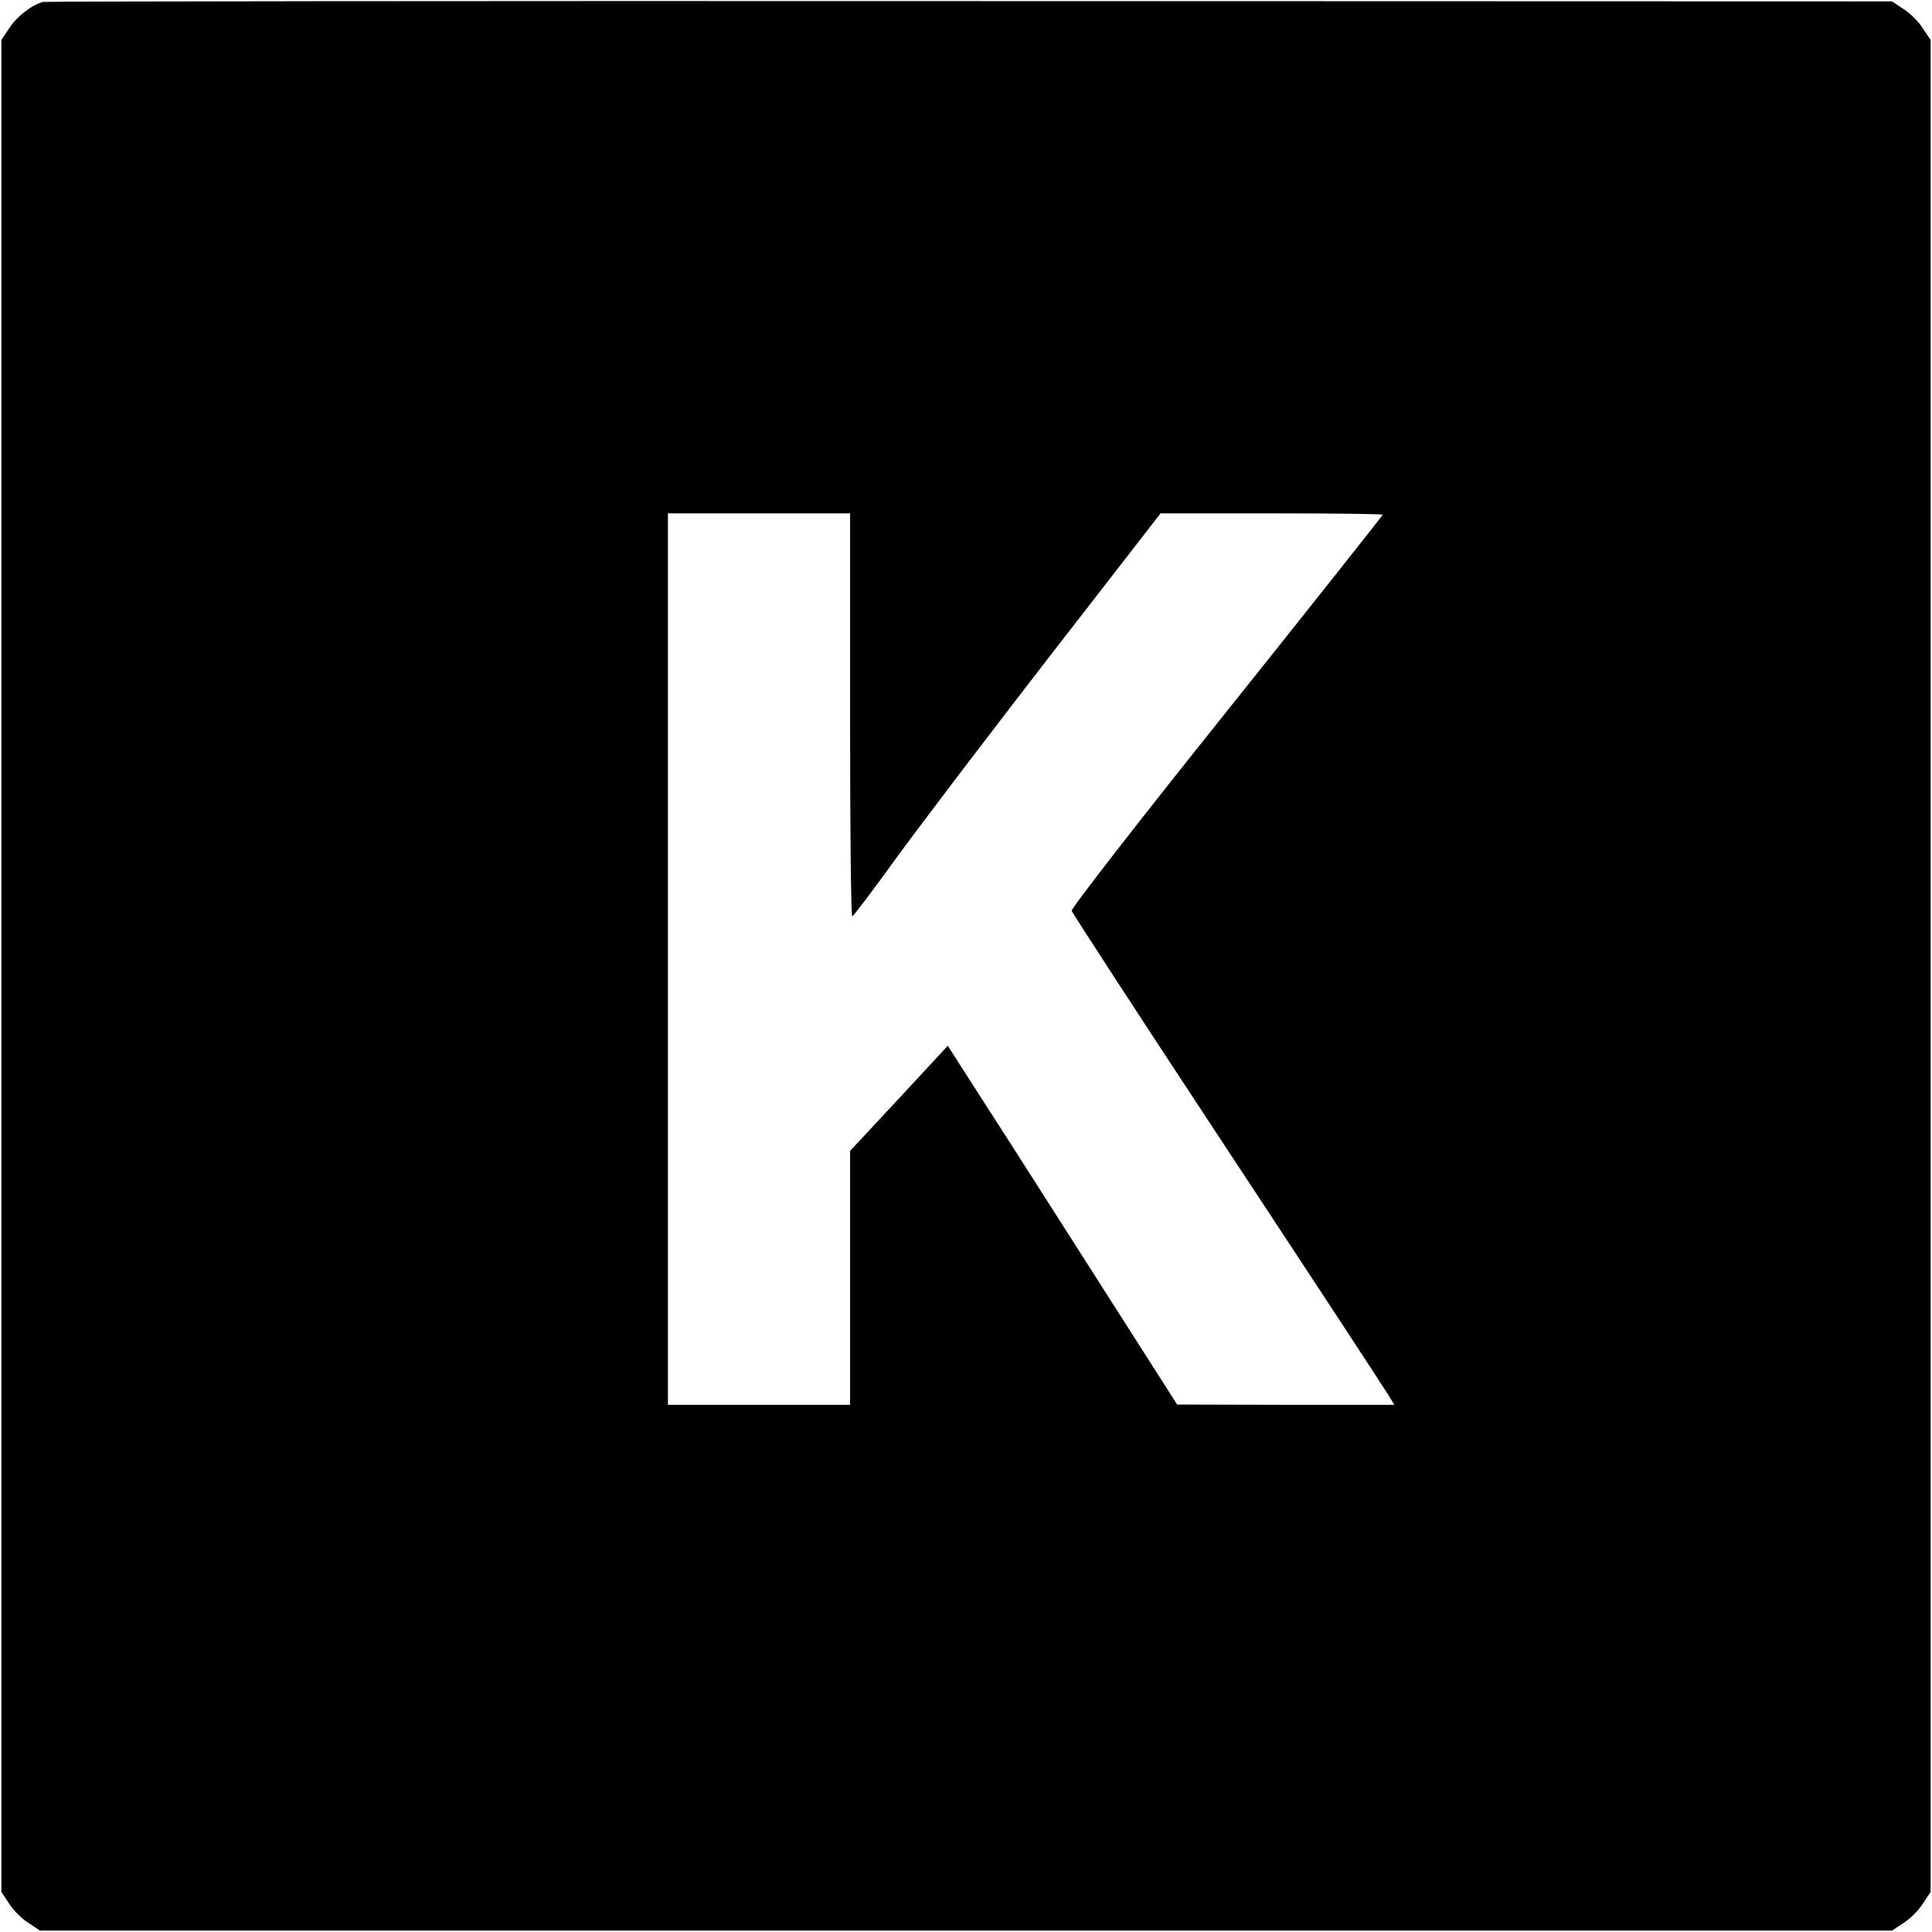 <?xml version="1.0" standalone="no"?>
<!DOCTYPE svg PUBLIC "-//W3C//DTD SVG 20010904//EN"
 "http://www.w3.org/TR/2001/REC-SVG-20010904/DTD/svg10.dtd">
<svg version="1.0" xmlns="http://www.w3.org/2000/svg"
 width="700pt" height="700pt" viewBox="0 0 700 700"
 preserveAspectRatio="xMidYMid meet">
<g transform="translate(0,700) scale(0.1,-0.1)"
fill="#000000" stroke="none">
<path d="M156 6993 c-40 -10 -97 -54 -123 -96 l-28 -42 0 -3355 0 -3355 28
-42 c15 -24 46 -55 70 -70 l42 -28 3355 0 3355 0 42 28 c24 15 55 46 70 70
l28 42 0 3355 0 3355 -28 42 c-15 24 -46 55 -70 70 l-42 28 -3340 1 c-1837 1
-3349 -1 -3359 -3z m2924 -2583 c0 -401 3 -730 8 -730 4 1 75 94 157 208 83
114 332 442 555 730 l405 522 402 0 c222 0 403 -2 403 -5 0 -2 -254 -323 -565
-712 -325 -406 -564 -714 -562 -723 2 -8 257 -400 567 -870 310 -470 572 -870
582 -887 l20 -33 -394 0 -393 1 -335 525 c-184 289 -371 581 -416 650 l-80
125 -177 -191 -177 -190 0 -460 0 -460 -330 0 -330 0 0 1615 0 1615 330 0 330
0 0 -730z"/>
</g>
</svg>
